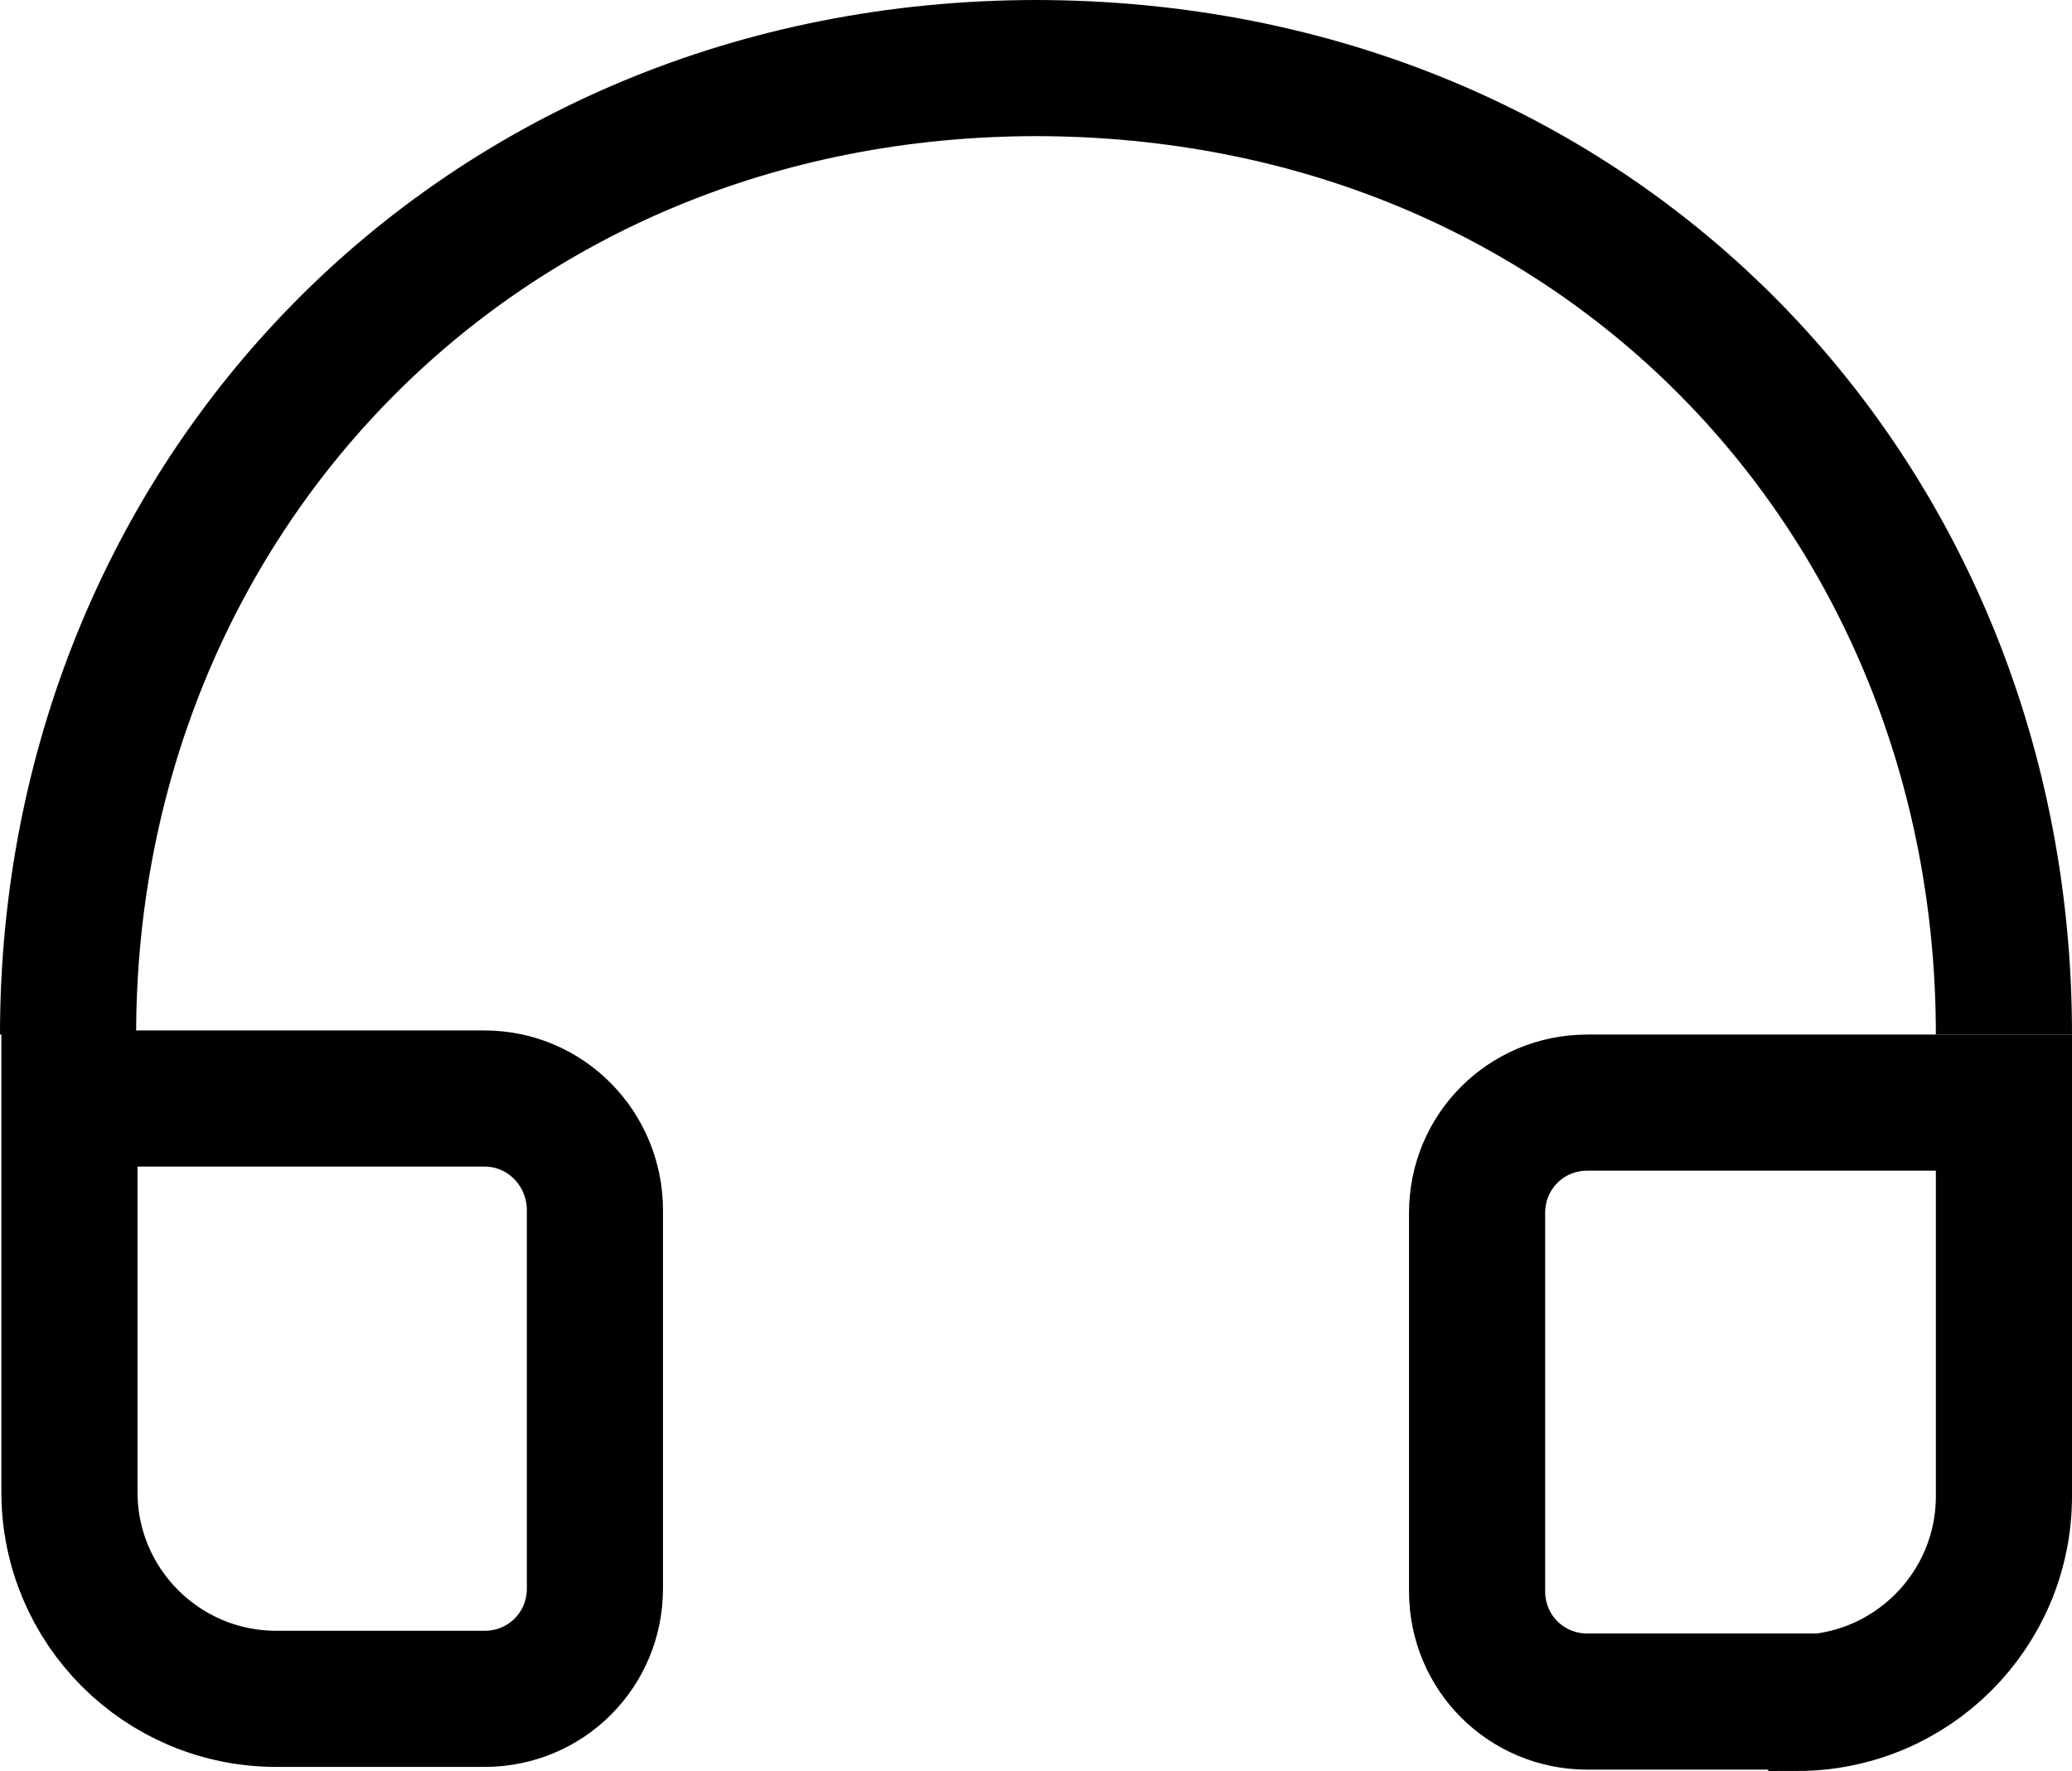 <?xml version="1.0" encoding="UTF-8"?>
<svg id="Layer_1" data-name="Layer 1" xmlns="http://www.w3.org/2000/svg" viewBox="0 0 15.22 13.01">
  <defs>
    <style>
      .cls-1 {
        fill: none;
        stroke: #000;
        stroke-miterlimit: 10;
      }
    </style>
  </defs>
  <path class="cls-1" d="m.51,8.07h3.05c.45,0,.81.37.81.82v2.78c0,.45-.36.81-.81.81h-1.53c-.84,0-1.52-.68-1.52-1.52v-2.89h0Z"/>
  <path class="cls-1" d="m13.19,12.5h-1.53c-.45,0-.81-.36-.81-.81v-2.78c0-.45.36-.81.81-.81h3.06v2.89c0,.84-.68,1.52-1.52,1.52h0Z"/>
  <path class="cls-1" d="m.5,7.6h0C.5,3.68,3.49.5,7.62.5h-.02c4.17,0,7.12,3.18,7.12,7.1h0"/>
</svg>